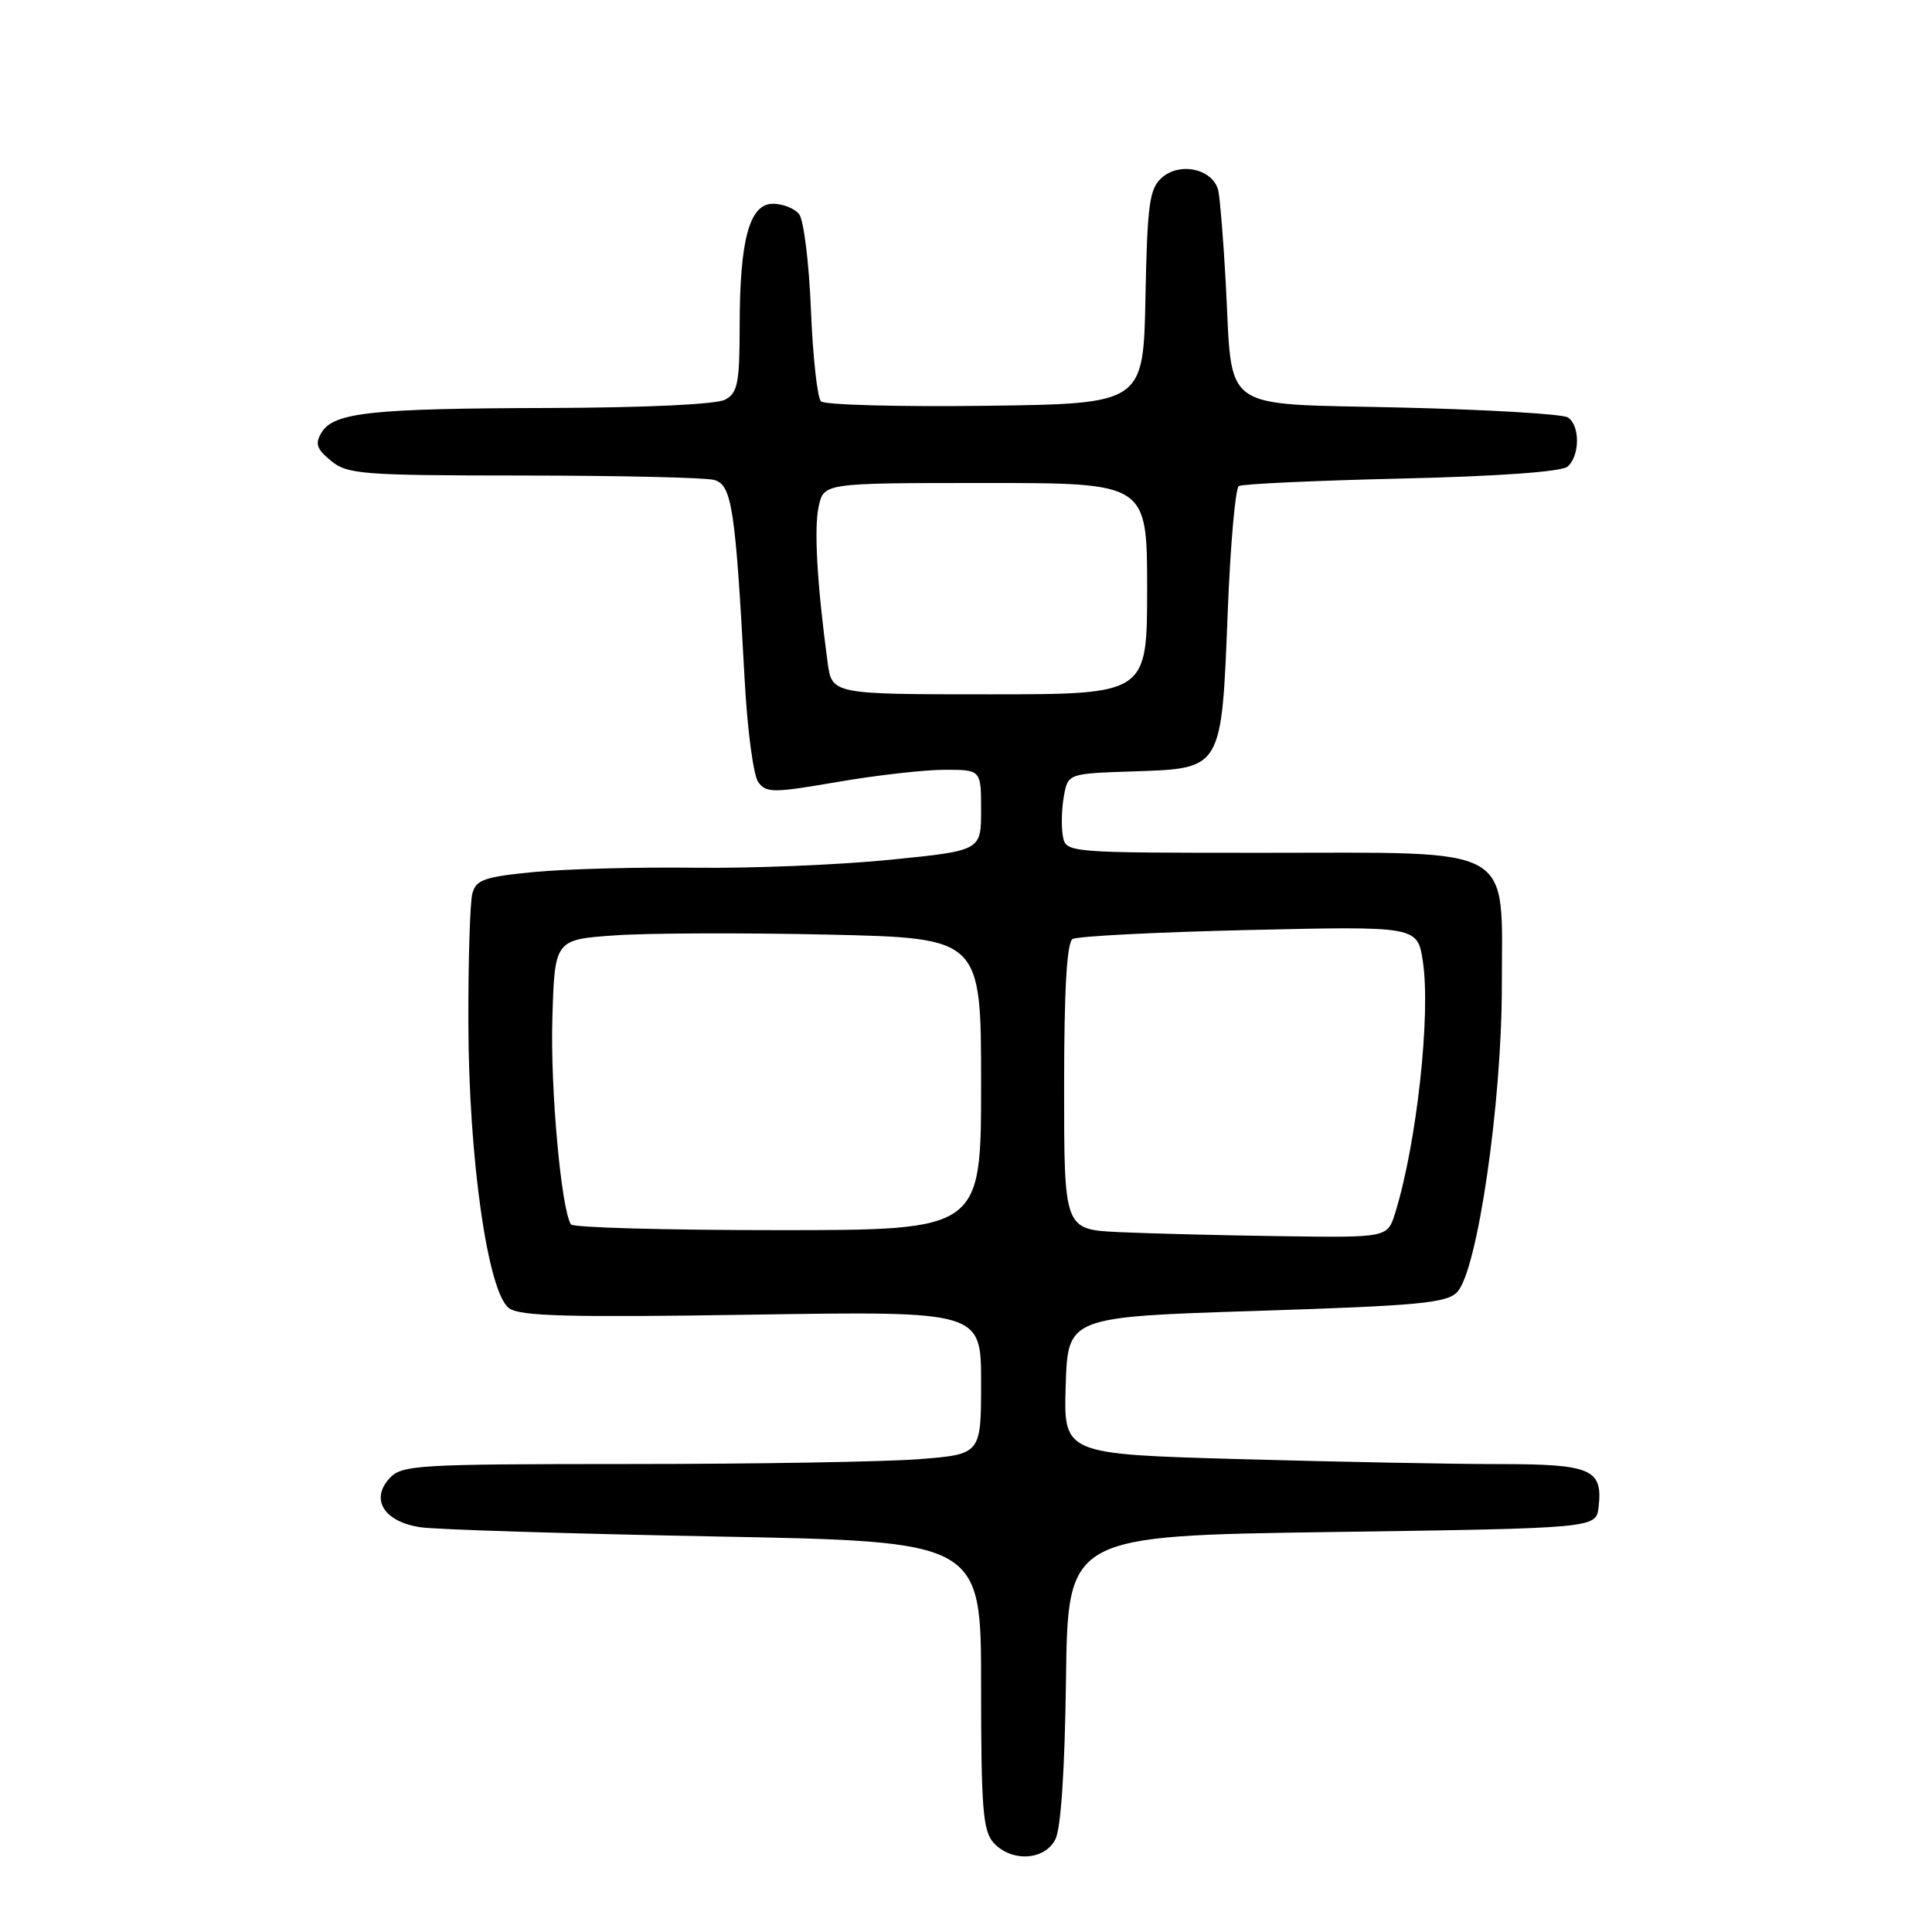 <?xml version="1.0" encoding="UTF-8" standalone="no"?>
<!DOCTYPE svg PUBLIC "-//W3C//DTD SVG 1.1//EN" "http://www.w3.org/Graphics/SVG/1.1/DTD/svg11.dtd" >
<svg xmlns="http://www.w3.org/2000/svg" xmlns:xlink="http://www.w3.org/1999/xlink" version="1.1" viewBox="0 0 256 256">
 <g >
 <path fill="currentColor"
d=" M 139.83 243.75 C 140.58 242.32 141.09 234.60 141.25 222.50 C 141.50 203.50 141.50 203.50 176.50 203.00 C 211.50 202.50 211.50 202.50 211.82 199.69 C 212.40 194.66 210.87 194.00 198.63 194.00 C 192.51 194.00 177.02 193.70 164.21 193.34 C 140.93 192.68 140.93 192.68 141.21 183.59 C 141.50 174.50 141.50 174.50 166.50 173.70 C 188.06 173.01 191.72 172.66 193.09 171.20 C 195.77 168.35 199.00 146.19 199.00 130.70 C 199.00 111.72 201.27 113.00 167.48 113.00 C 141.23 113.00 141.23 113.00 140.83 110.75 C 140.61 109.51 140.67 107.15 140.97 105.50 C 141.51 102.50 141.51 102.50 150.26 102.21 C 161.98 101.82 161.86 102.03 162.68 81.10 C 163.03 72.20 163.69 64.69 164.15 64.41 C 164.61 64.12 174.30 63.68 185.68 63.41 C 198.42 63.12 206.88 62.51 207.69 61.84 C 209.35 60.46 209.39 56.37 207.75 55.31 C 207.06 54.86 197.08 54.27 185.57 54.00 C 161.28 53.42 163.36 54.90 162.42 37.50 C 162.12 32.00 161.68 26.54 161.45 25.36 C 160.86 22.42 156.36 21.36 153.91 23.58 C 152.30 25.04 152.02 27.11 151.78 39.38 C 151.50 53.50 151.50 53.50 130.57 53.77 C 119.06 53.92 109.25 53.65 108.78 53.18 C 108.30 52.70 107.70 47.22 107.45 41.00 C 107.20 34.78 106.49 29.09 105.87 28.35 C 105.26 27.61 103.71 27.00 102.42 27.00 C 99.31 27.00 98.01 31.76 98.01 43.21 C 98.00 50.80 97.75 52.06 96.07 52.96 C 94.92 53.58 85.48 54.02 72.82 54.06 C 49.15 54.12 44.24 54.65 42.61 57.31 C 41.71 58.79 41.94 59.48 43.86 61.06 C 46.04 62.85 47.96 63.00 69.36 63.01 C 82.09 63.02 93.45 63.28 94.61 63.59 C 96.98 64.23 97.44 67.26 98.67 90.06 C 99.02 96.65 99.83 102.76 100.47 103.63 C 101.53 105.08 102.44 105.08 110.99 103.61 C 116.14 102.72 122.52 102.00 125.18 102.00 C 130.00 102.00 130.00 102.00 130.00 107.36 C 130.00 112.72 130.00 112.72 117.88 113.93 C 111.21 114.60 99.62 115.07 92.13 114.98 C 84.63 114.88 75.05 115.14 70.83 115.54 C 64.20 116.18 63.08 116.57 62.59 118.39 C 62.28 119.55 62.04 127.25 62.06 135.50 C 62.10 153.52 64.63 171.28 67.46 173.35 C 68.91 174.41 75.40 174.58 99.64 174.20 C 130.00 173.73 130.00 173.73 130.00 183.21 C 130.00 192.70 130.00 192.70 121.75 193.35 C 117.21 193.70 99.96 193.99 83.40 193.99 C 55.02 194.00 53.21 194.11 51.58 195.92 C 49.04 198.72 50.94 201.67 55.74 202.37 C 57.81 202.68 75.36 203.22 94.75 203.59 C 130.00 204.25 130.00 204.25 130.00 223.30 C 130.00 239.62 130.24 242.60 131.65 244.17 C 134.00 246.76 138.38 246.54 139.83 243.75 Z  M 148.25 163.26 C 141.00 162.91 141.00 162.91 141.00 144.02 C 141.00 131.19 141.36 124.90 142.12 124.43 C 142.73 124.05 153.27 123.51 165.53 123.23 C 187.83 122.72 187.83 122.72 188.54 127.42 C 189.60 134.49 187.71 151.59 184.86 160.75 C 183.84 164.00 183.84 164.00 169.67 163.80 C 161.88 163.69 152.24 163.45 148.25 163.26 Z  M 75.65 162.24 C 74.35 160.14 72.92 144.27 73.19 135.00 C 73.50 124.50 73.50 124.50 81.50 123.94 C 85.90 123.63 98.61 123.59 109.75 123.84 C 130.00 124.30 130.00 124.30 130.00 143.65 C 130.00 163.00 130.00 163.00 103.06 163.00 C 88.24 163.00 75.91 162.66 75.65 162.24 Z  M 109.66 87.75 C 108.27 77.43 107.84 70.00 108.48 67.11 C 109.16 64.00 109.16 64.00 130.58 64.00 C 152.00 64.00 152.00 64.00 152.00 78.00 C 152.00 92.00 152.00 92.00 131.11 92.00 C 110.23 92.00 110.23 92.00 109.66 87.75 Z "/>
</g>
</svg>